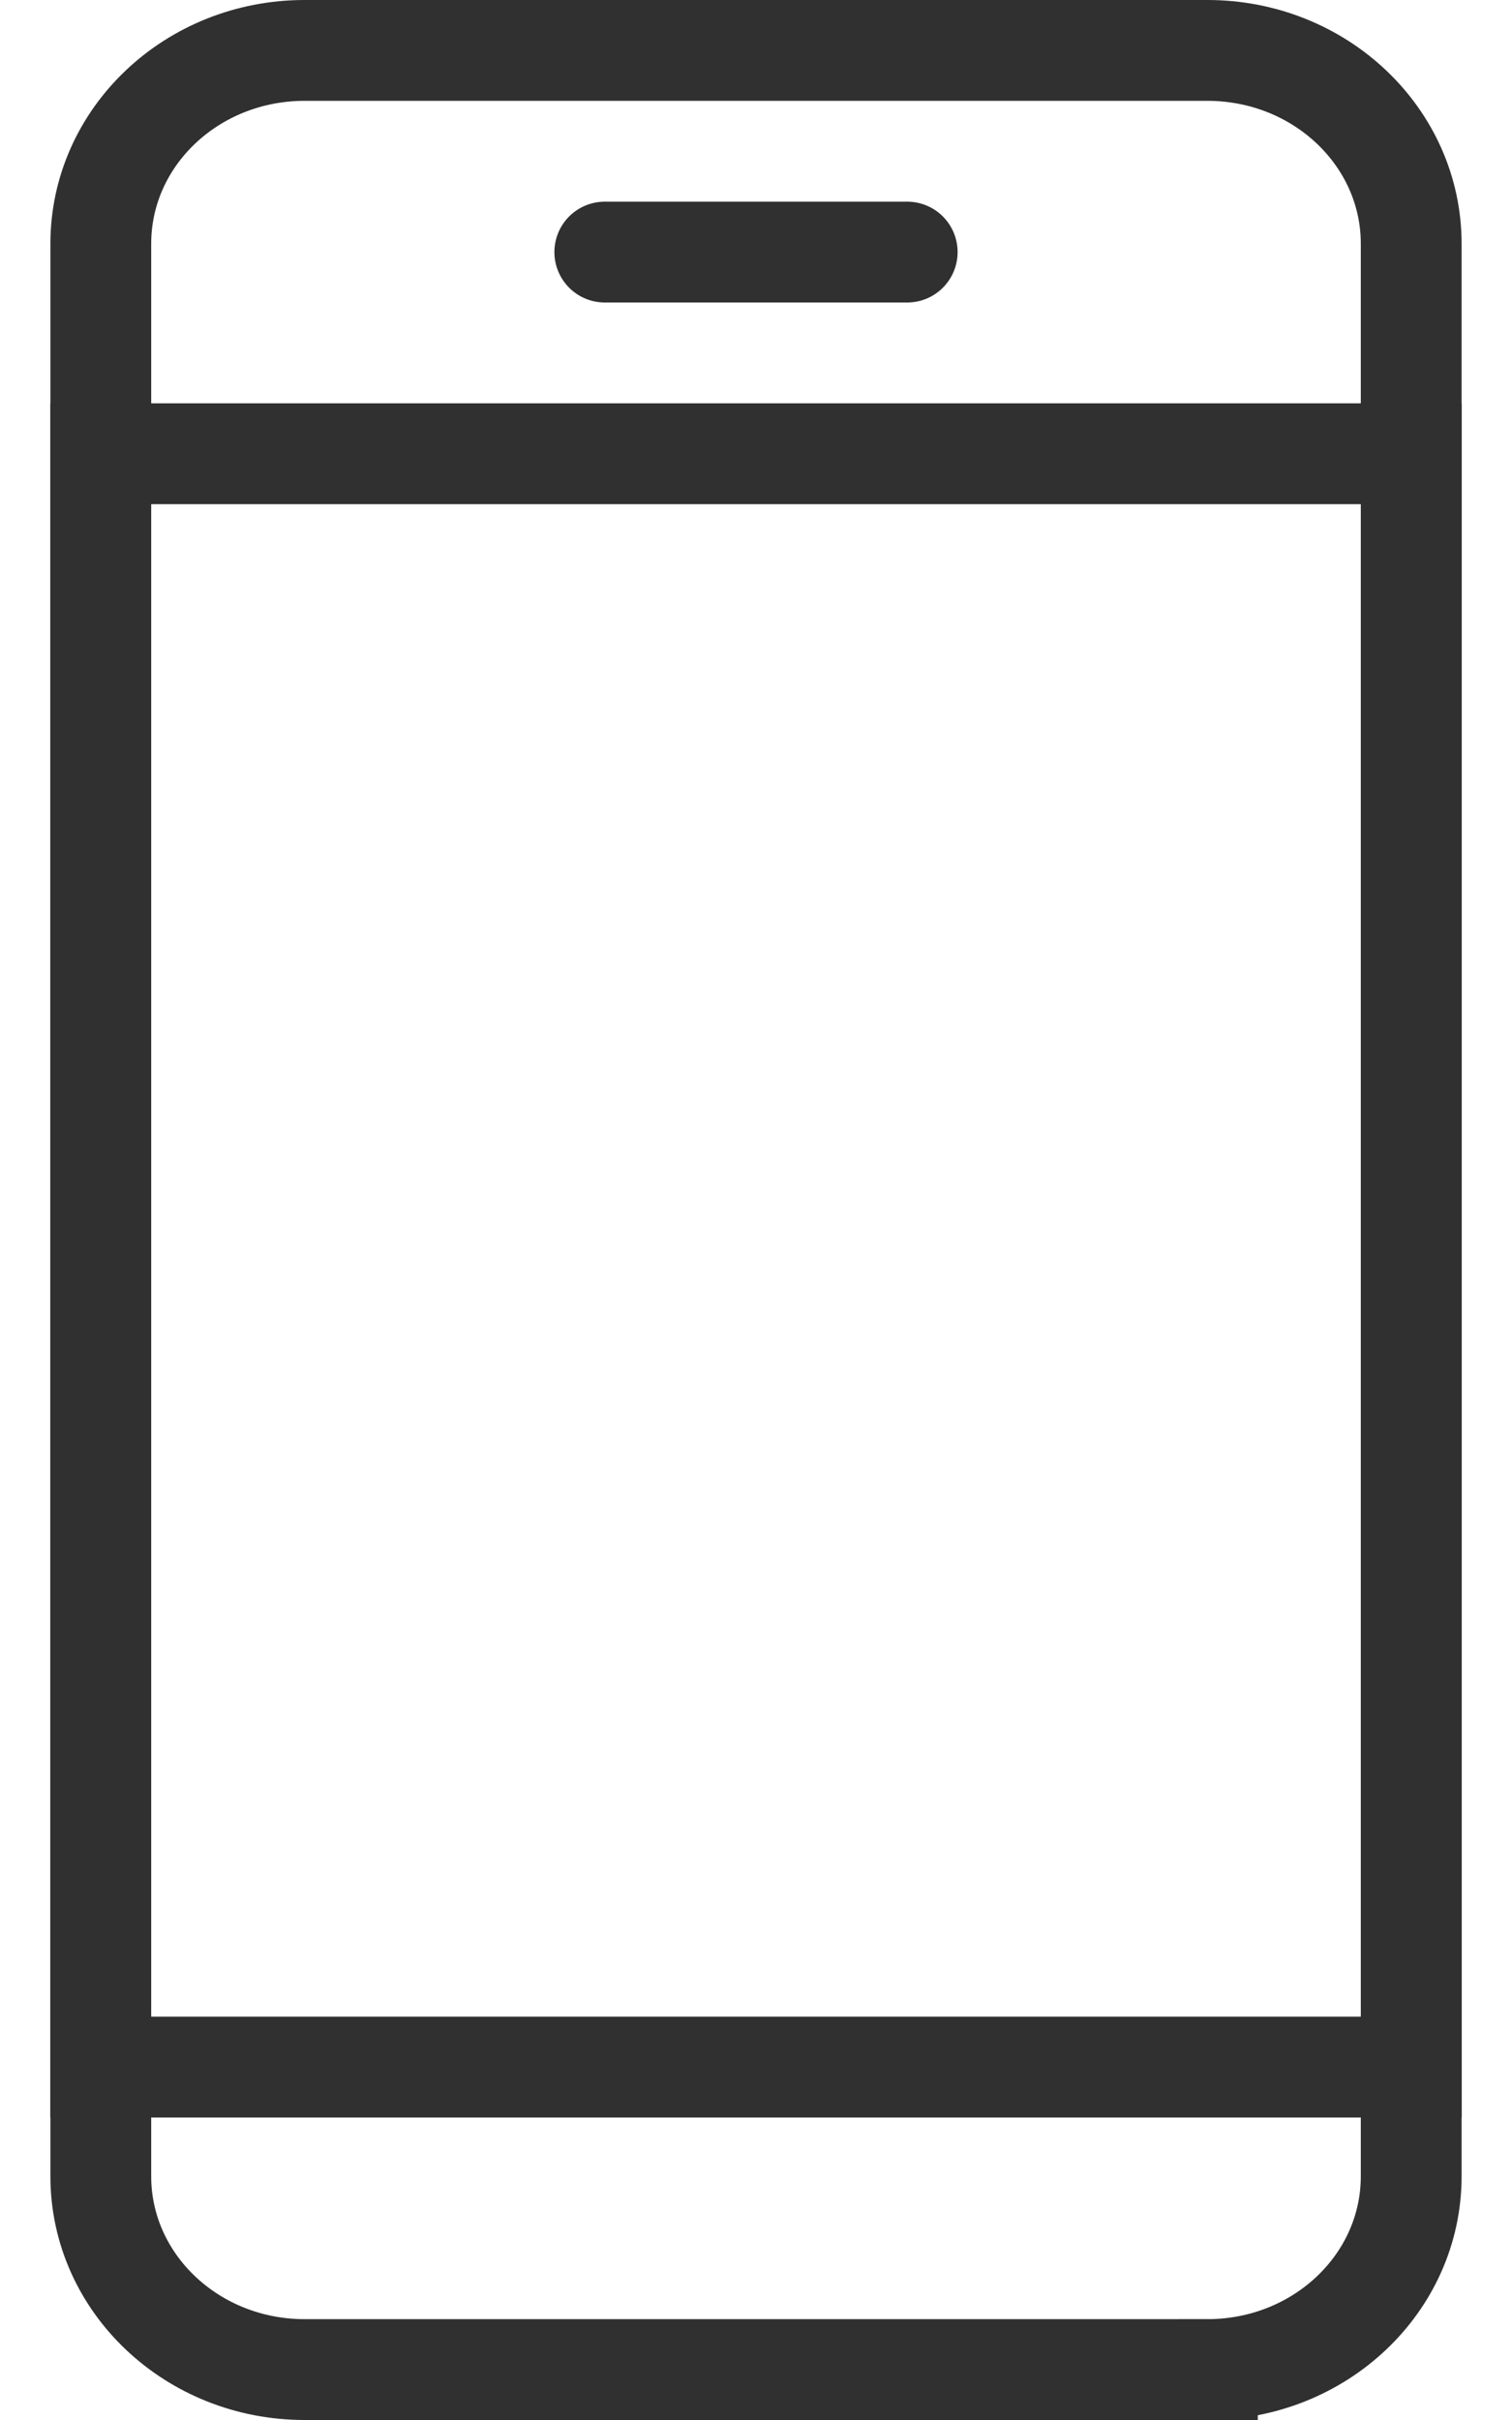 <svg xmlns="http://www.w3.org/2000/svg" width="15" height="24" viewBox="0 0 15 24">
    <g fill="none" fill-rule="evenodd" stroke="#303030">
        <path d="M11.978 23.5H3.022C1.905 23.5 1 22.642 1 21.583V2.417C1 1.357 1.905.5 3.022.5h8.956C13.095.5 14 1.358 14 2.417v19.166c0 1.06-.905 1.917-2.022 1.917z"/>
        <path d="M1 20.5h13v-16H1z"/>
        <path stroke-linecap="round" d="M6 2.5h3"/>
    </g>
</svg>
